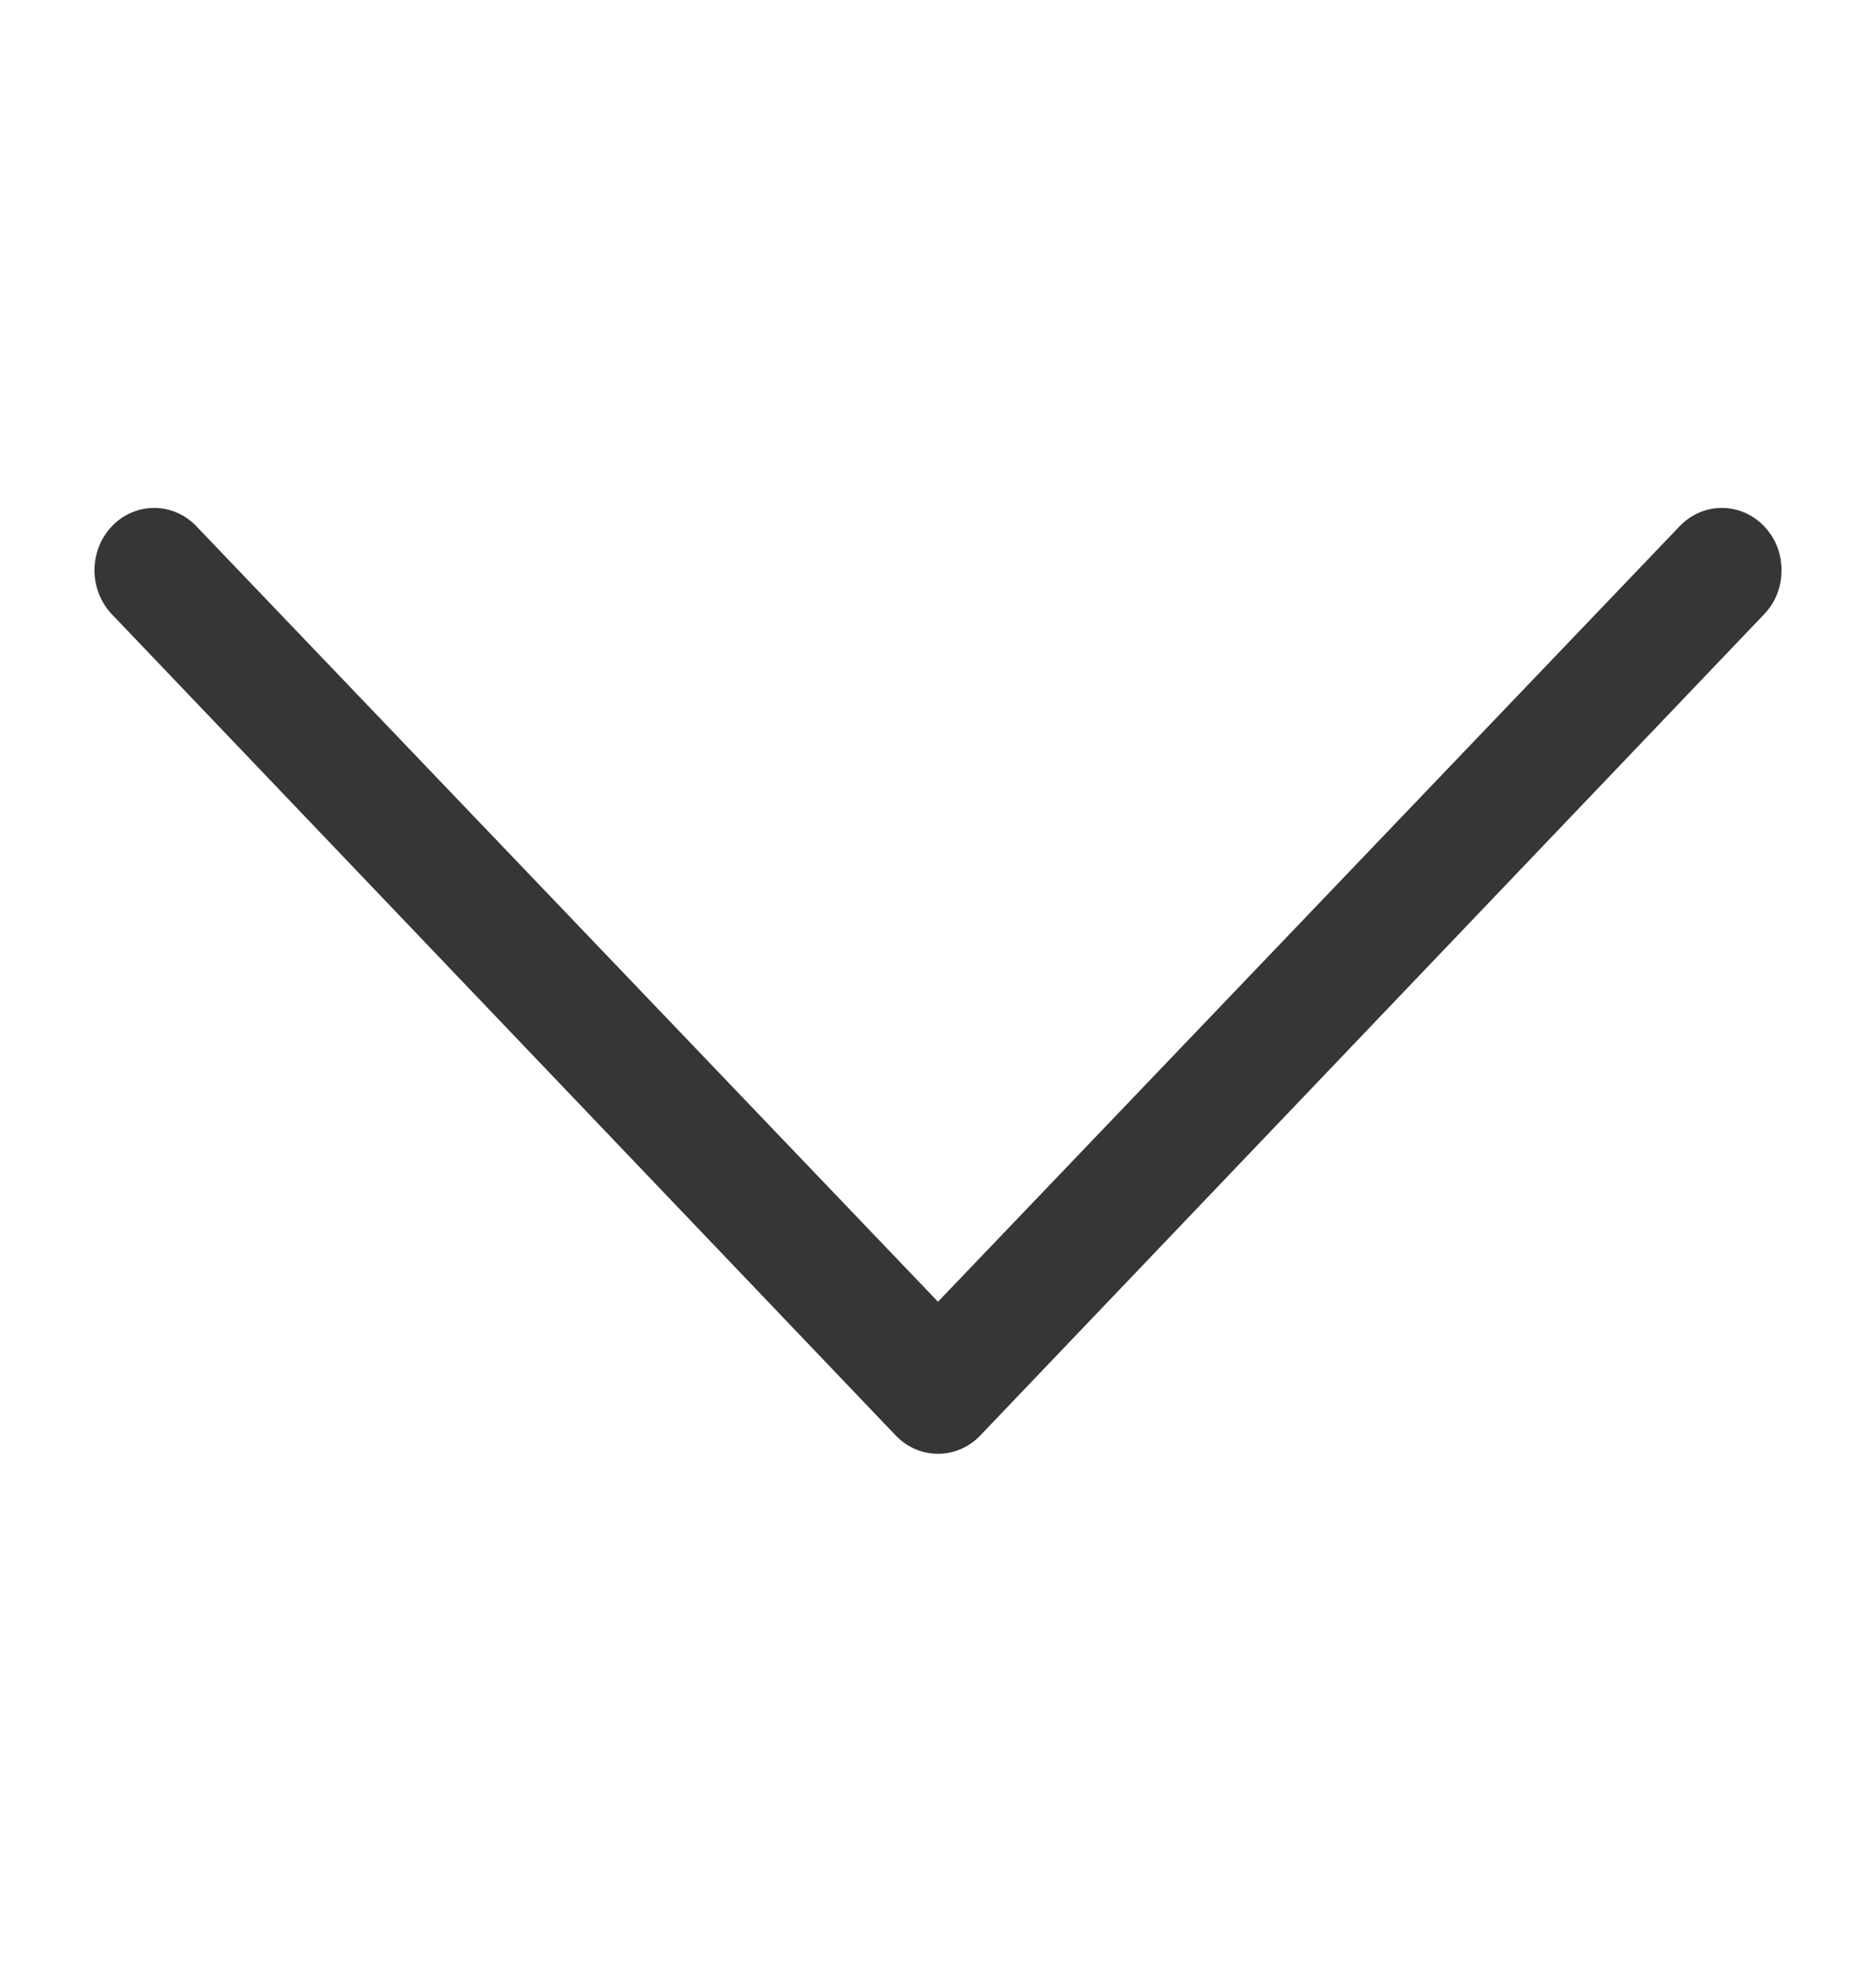 <svg width="22" height="23" viewBox="0 0 22 23" fill="none" xmlns="http://www.w3.org/2000/svg">
<path d="M20.687 7.203C20.823 7.06 20.892 6.882 20.892 6.686C20.892 6.49 20.823 6.312 20.687 6.169C20.414 5.884 19.971 5.884 19.698 6.169L11 15.262L2.302 6.169C2.029 5.884 1.586 5.884 1.313 6.169C1.04 6.454 1.04 6.918 1.313 7.203L10.505 16.831C10.778 17.116 11.222 17.116 11.495 16.831L20.687 7.203Z" fill="#363636"/>
</svg>
